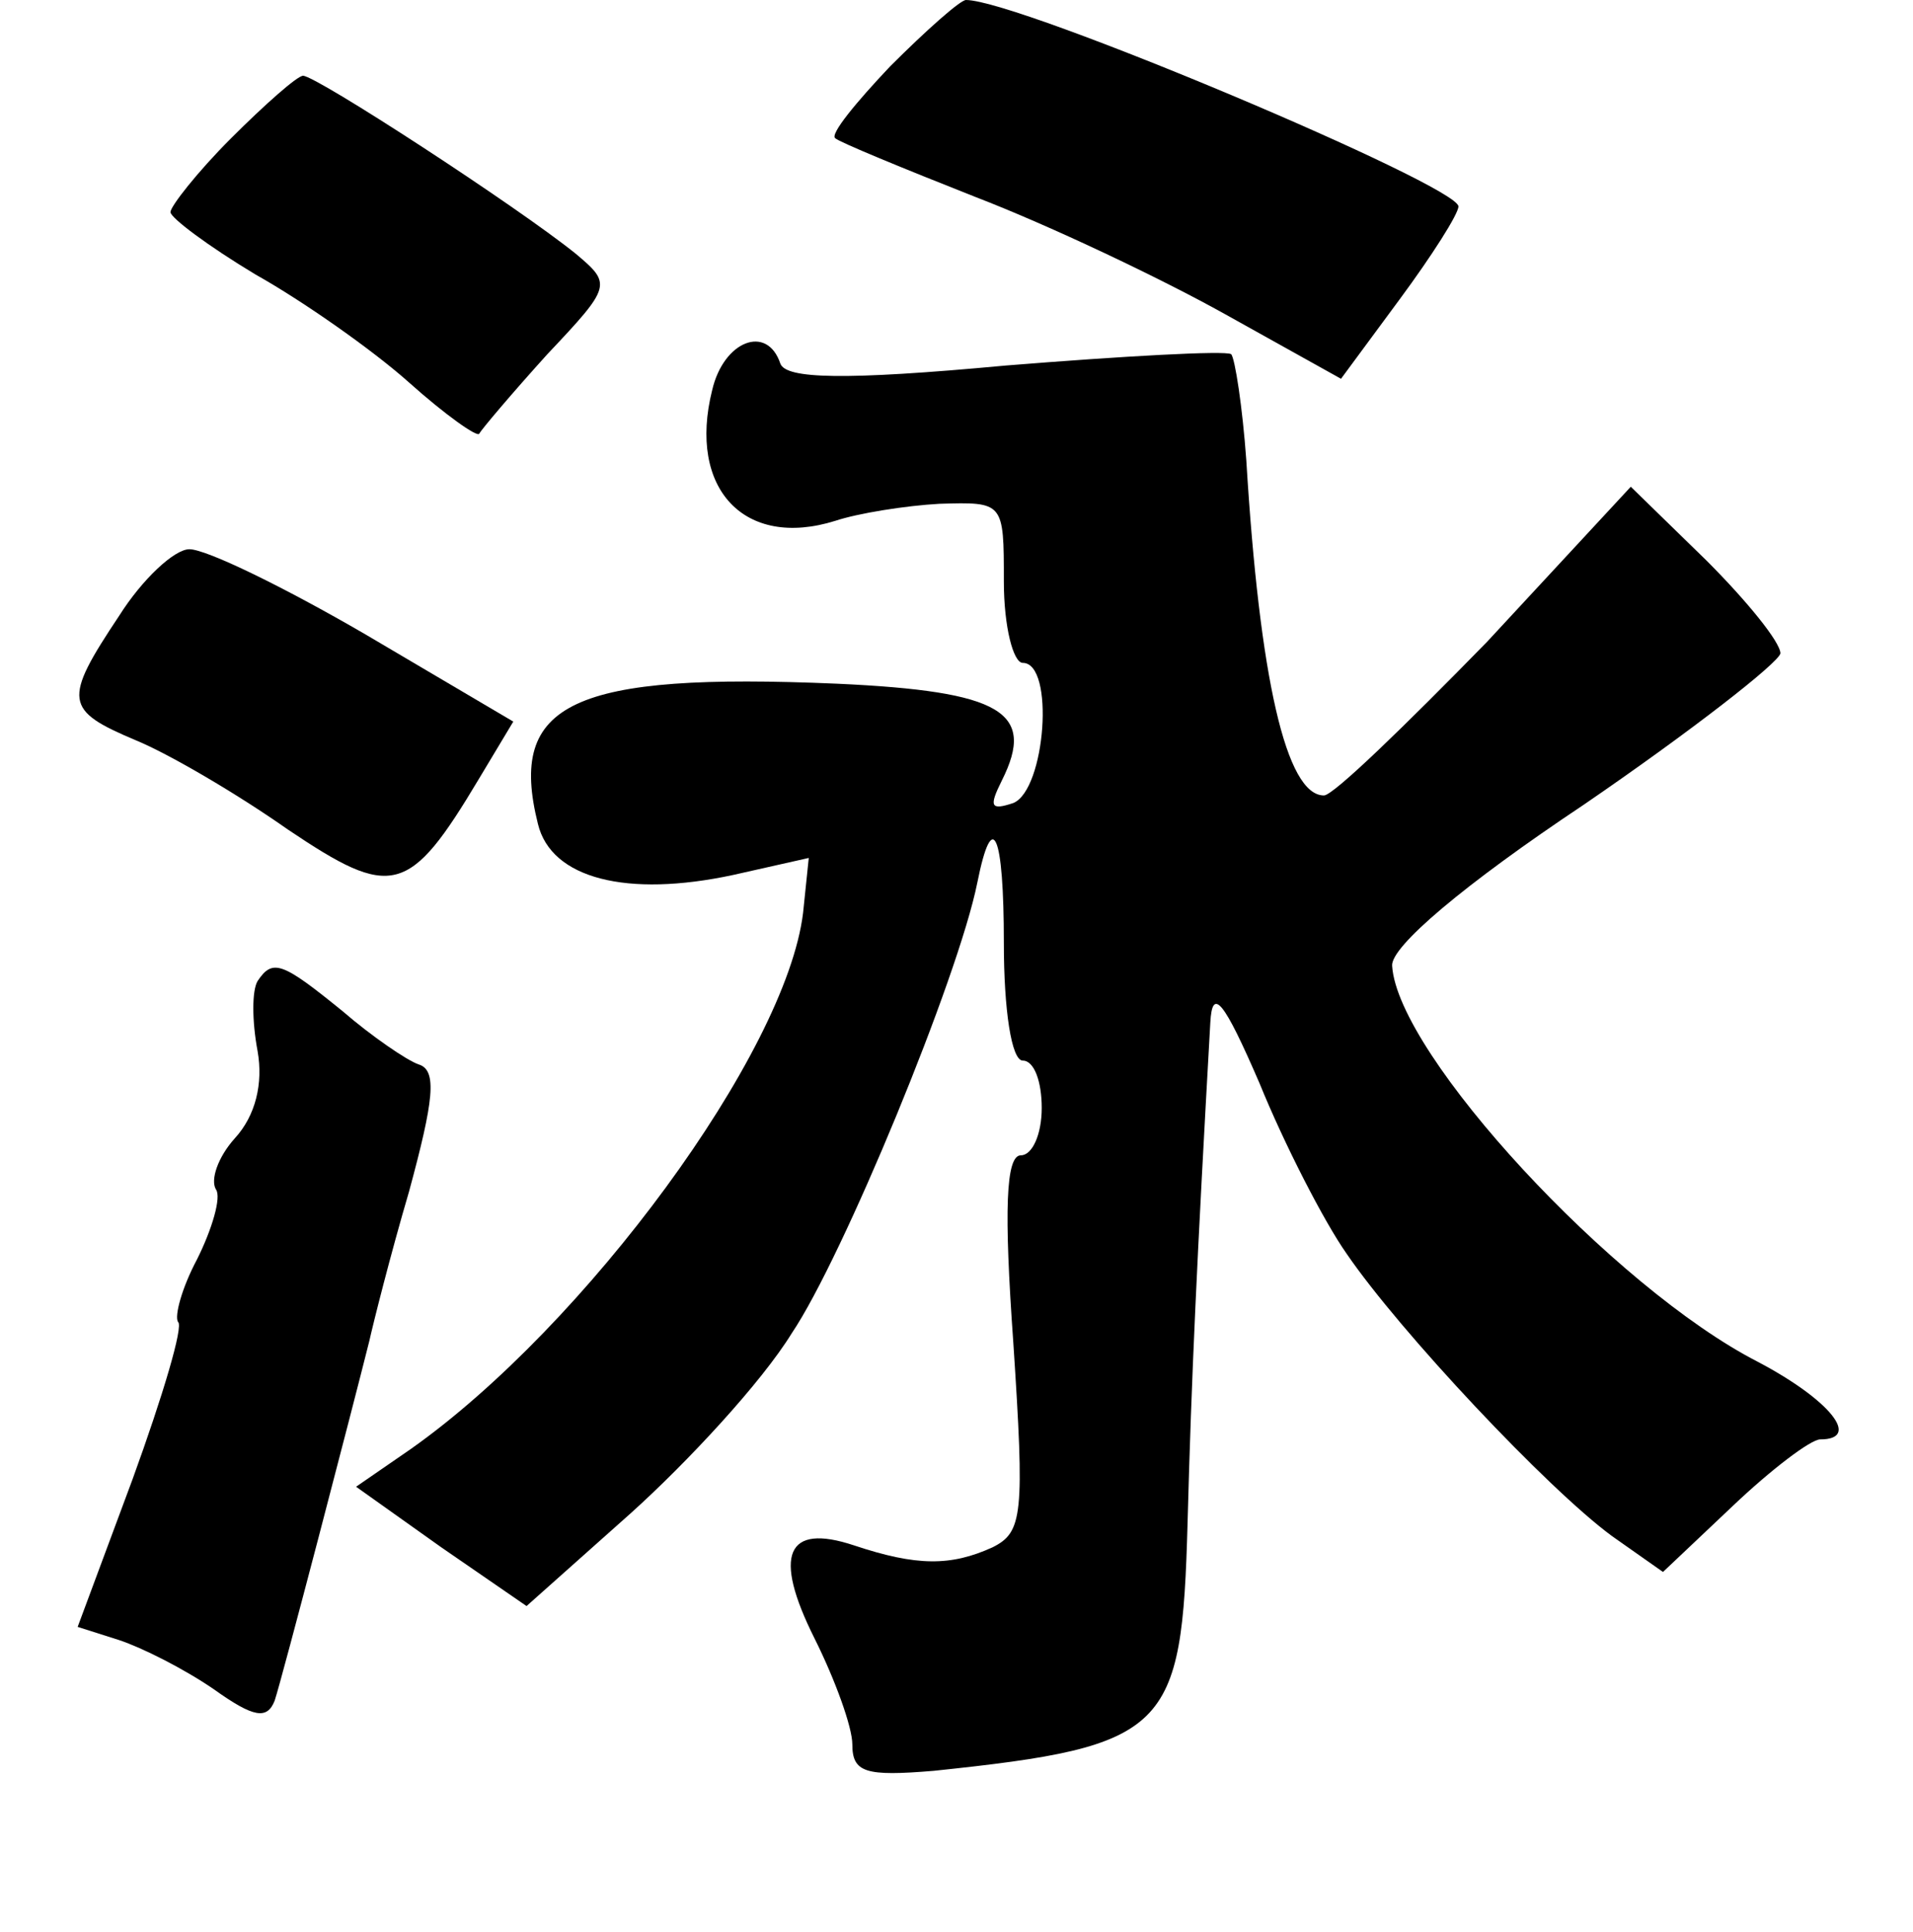 <?xml version="1.0" standalone="no"?>
<!DOCTYPE svg PUBLIC "-//W3C//DTD SVG 20010904//EN"
 "http://www.w3.org/TR/2001/REC-SVG-20010904/DTD/svg10.dtd">
<svg version="1.0" xmlns="http://www.w3.org/2000/svg"
 width="101pt" height="102pt" viewBox="0 0 101 102"
 preserveAspectRatio="xMidYMid meet">
<g transform="translate(0,102) scale(0.1,-0.1)"
fill="#000000" stroke="none">
<path d="M470 985 c-18 -19 -32 -36 -29 -38 2 -2 36 -16 74 -31 39 -15 98 -43
132 -62 l61 -34 31 42 c17 23 31 45 31 49 0 11 -232 109 -260 109 -3 0 -21
-16 -40 -35z"/>
<path d="M122 947 c-18 -18 -32 -36 -32 -39 0 -3 20 -18 45 -33 25 -14 62 -40
81 -57 19 -17 36 -29 37 -27 1 2 17 21 36 42 34 36 34 37 15 53 -31 25 -137
94 -144 94 -3 0 -20 -15 -38 -33z"/>
<path d="M376 814 c-13 -52 17 -84 65 -69 12 4 37 8 55 9 34 1 34 1 34 -41 0
-24 5 -43 10 -43 17 0 12 -67 -5 -74 -12 -4 -13 -2 -6 12 18 36 0 47 -87 51
-140 6 -174 -10 -158 -74 7 -29 47 -39 103 -27 l40 9 -3 -29 c-9 -74 -115
-218 -207 -283 l-29 -20 45 -32 45 -31 55 49 c30 27 69 69 85 95 27 40 88 188
98 238 8 40 14 26 14 -32 0 -35 4 -62 10 -62 6 0 10 -11 10 -25 0 -14 -5 -25
-11 -25 -8 0 -9 -29 -4 -99 6 -91 5 -100 -11 -108 -22 -10 -40 -10 -73 1 -36
12 -43 -5 -21 -49 11 -22 20 -47 20 -56 0 -15 7 -17 43 -14 124 13 131 21 134
131 2 76 5 140 12 264 1 19 7 12 26 -32 13 -32 34 -73 46 -90 28 -41 106 -124
140 -149 l27 -19 37 35 c20 19 41 35 46 35 22 0 5 21 -33 41 -76 39 -190 162
-193 209 -1 10 38 43 101 85 57 39 103 75 104 80 0 6 -18 28 -39 49 l-40 39
-76 -82 c-43 -44 -81 -81 -86 -81 -20 0 -34 62 -41 177 -2 28 -6 54 -8 56 -3
2 -57 -1 -119 -6 -86 -8 -116 -7 -119 1 -7 21 -30 12 -36 -14z"/>
<path d="M63 695 c-30 -45 -29 -50 9 -66 17 -7 53 -28 80 -47 55 -37 64 -35
101 27 l18 30 -78 46 c-43 25 -84 45 -93 45 -8 0 -25 -16 -37 -35z"/>
<path d="M136 502 c-3 -5 -3 -21 0 -37 3 -17 -1 -34 -12 -46 -9 -10 -13 -22
-10 -27 3 -4 -2 -21 -10 -37 -8 -15 -12 -30 -10 -33 3 -2 -8 -39 -24 -83 l-29
-78 22 -7 c12 -4 34 -15 50 -26 21 -15 28 -16 32 -6 4 12 41 154 50 190 2 9
11 45 21 79 13 48 15 64 5 67 -6 2 -25 15 -40 28 -32 26 -37 28 -45 16z"/>
</g>
</svg>
